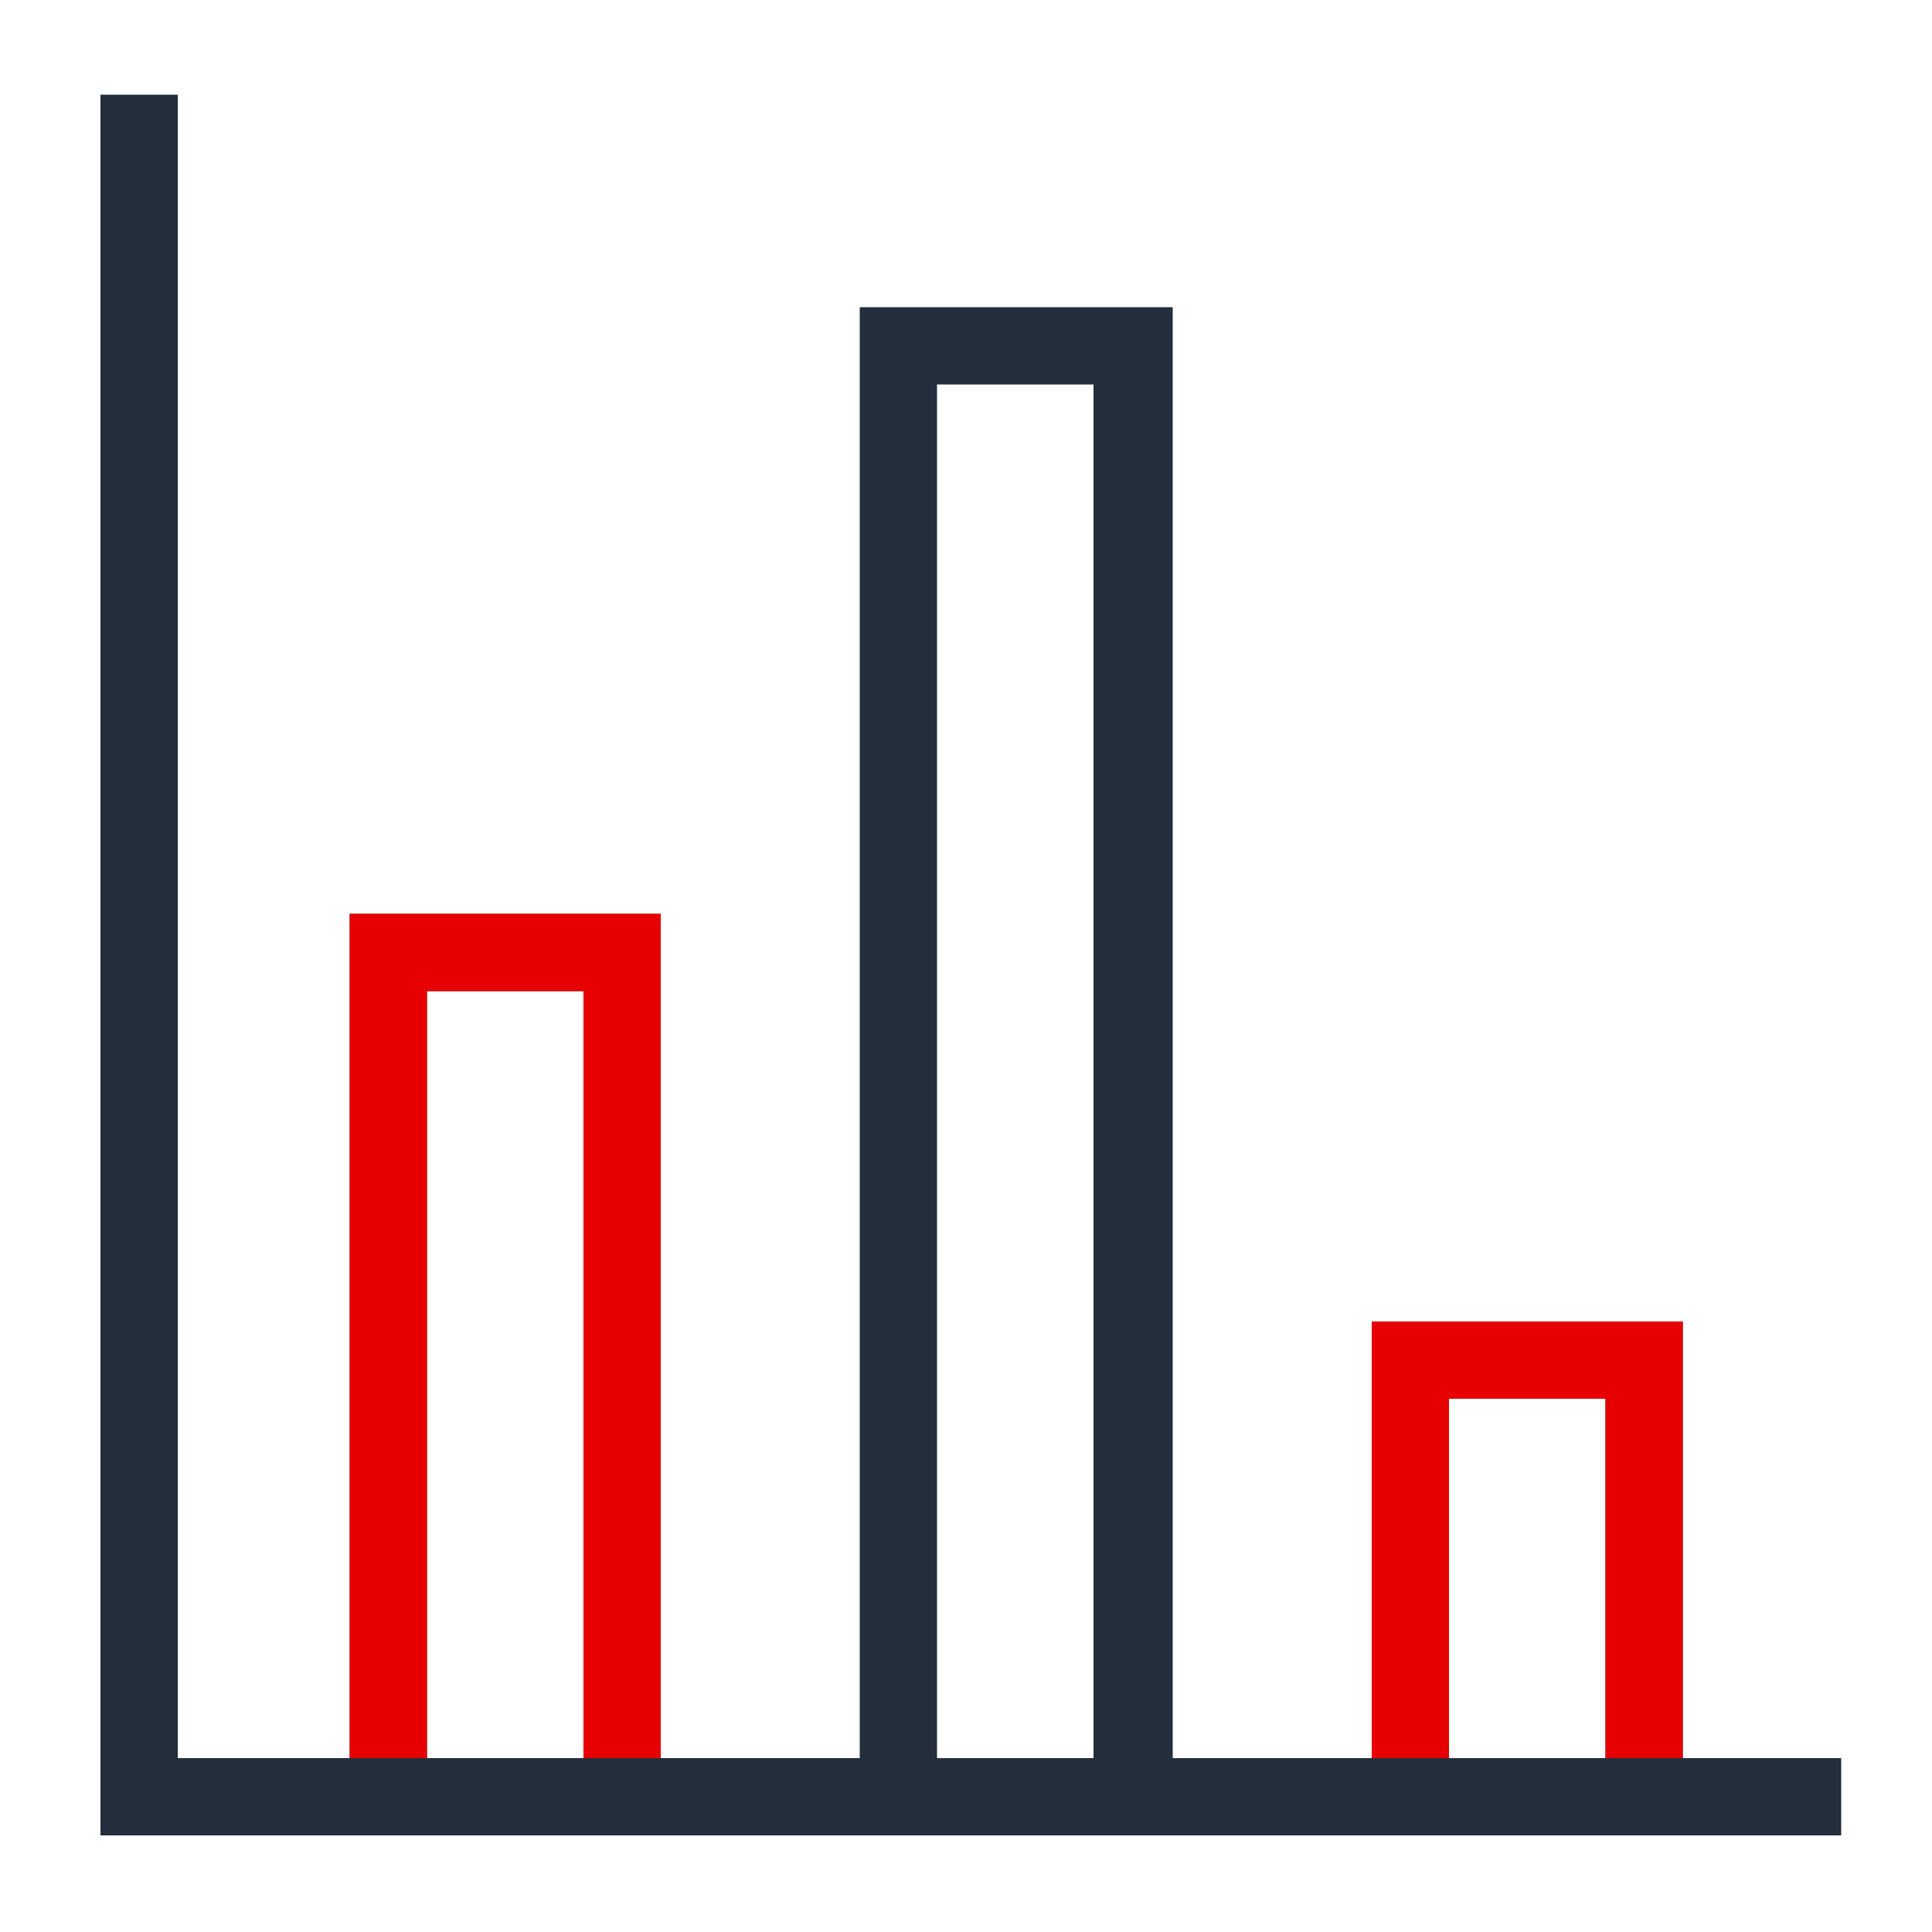 <?xml version="1.0" encoding="utf-8"?>
<!-- Generator: Adobe Illustrator 22.1.0, SVG Export Plug-In . SVG Version: 6.00 Build 0)  -->
<svg version="1.1" id="Layer_1" xmlns="http://www.w3.org/2000/svg" xmlns:xlink="http://www.w3.org/1999/xlink" x="0px" y="0px"
	 viewBox="0 0 100 100" style="enable-background:new 0 0 100 100;" xml:space="preserve">
<style type="text/css">
	.st0{fill:#242E3C;}
	.st1{fill:#E60000;}
</style>
<title></title>
<g id="Layer_2_1_">
	<g id="Layer_3">
		<path class="st0" d="M87.1,91V68.4H71V91H60.7V15.9H44.5V91H34.2V47.3H18.1V91H9.2V4.9h-4V95h90.1v-4C95.3,91,87.1,91,87.1,91z
			 M22.1,91V51.3h8.1V91H22.1z M48.5,91V19.9h8.1V91H48.5z M75,91V72.4h8.1V91H75z"/>
	</g>
</g>
<g id="Layer_2_2_">
	<g id="Layer_3_1_">
		<path class="st1" d="M87.1,91V68.4H71V91H60.7H44.5H34.2V47.3H18.1V91H87.1z M22.1,91V51.3h8.1V91H22.1z M75,91V72.4h8.1V91H75z"
			/>
	</g>
</g>
</svg>
